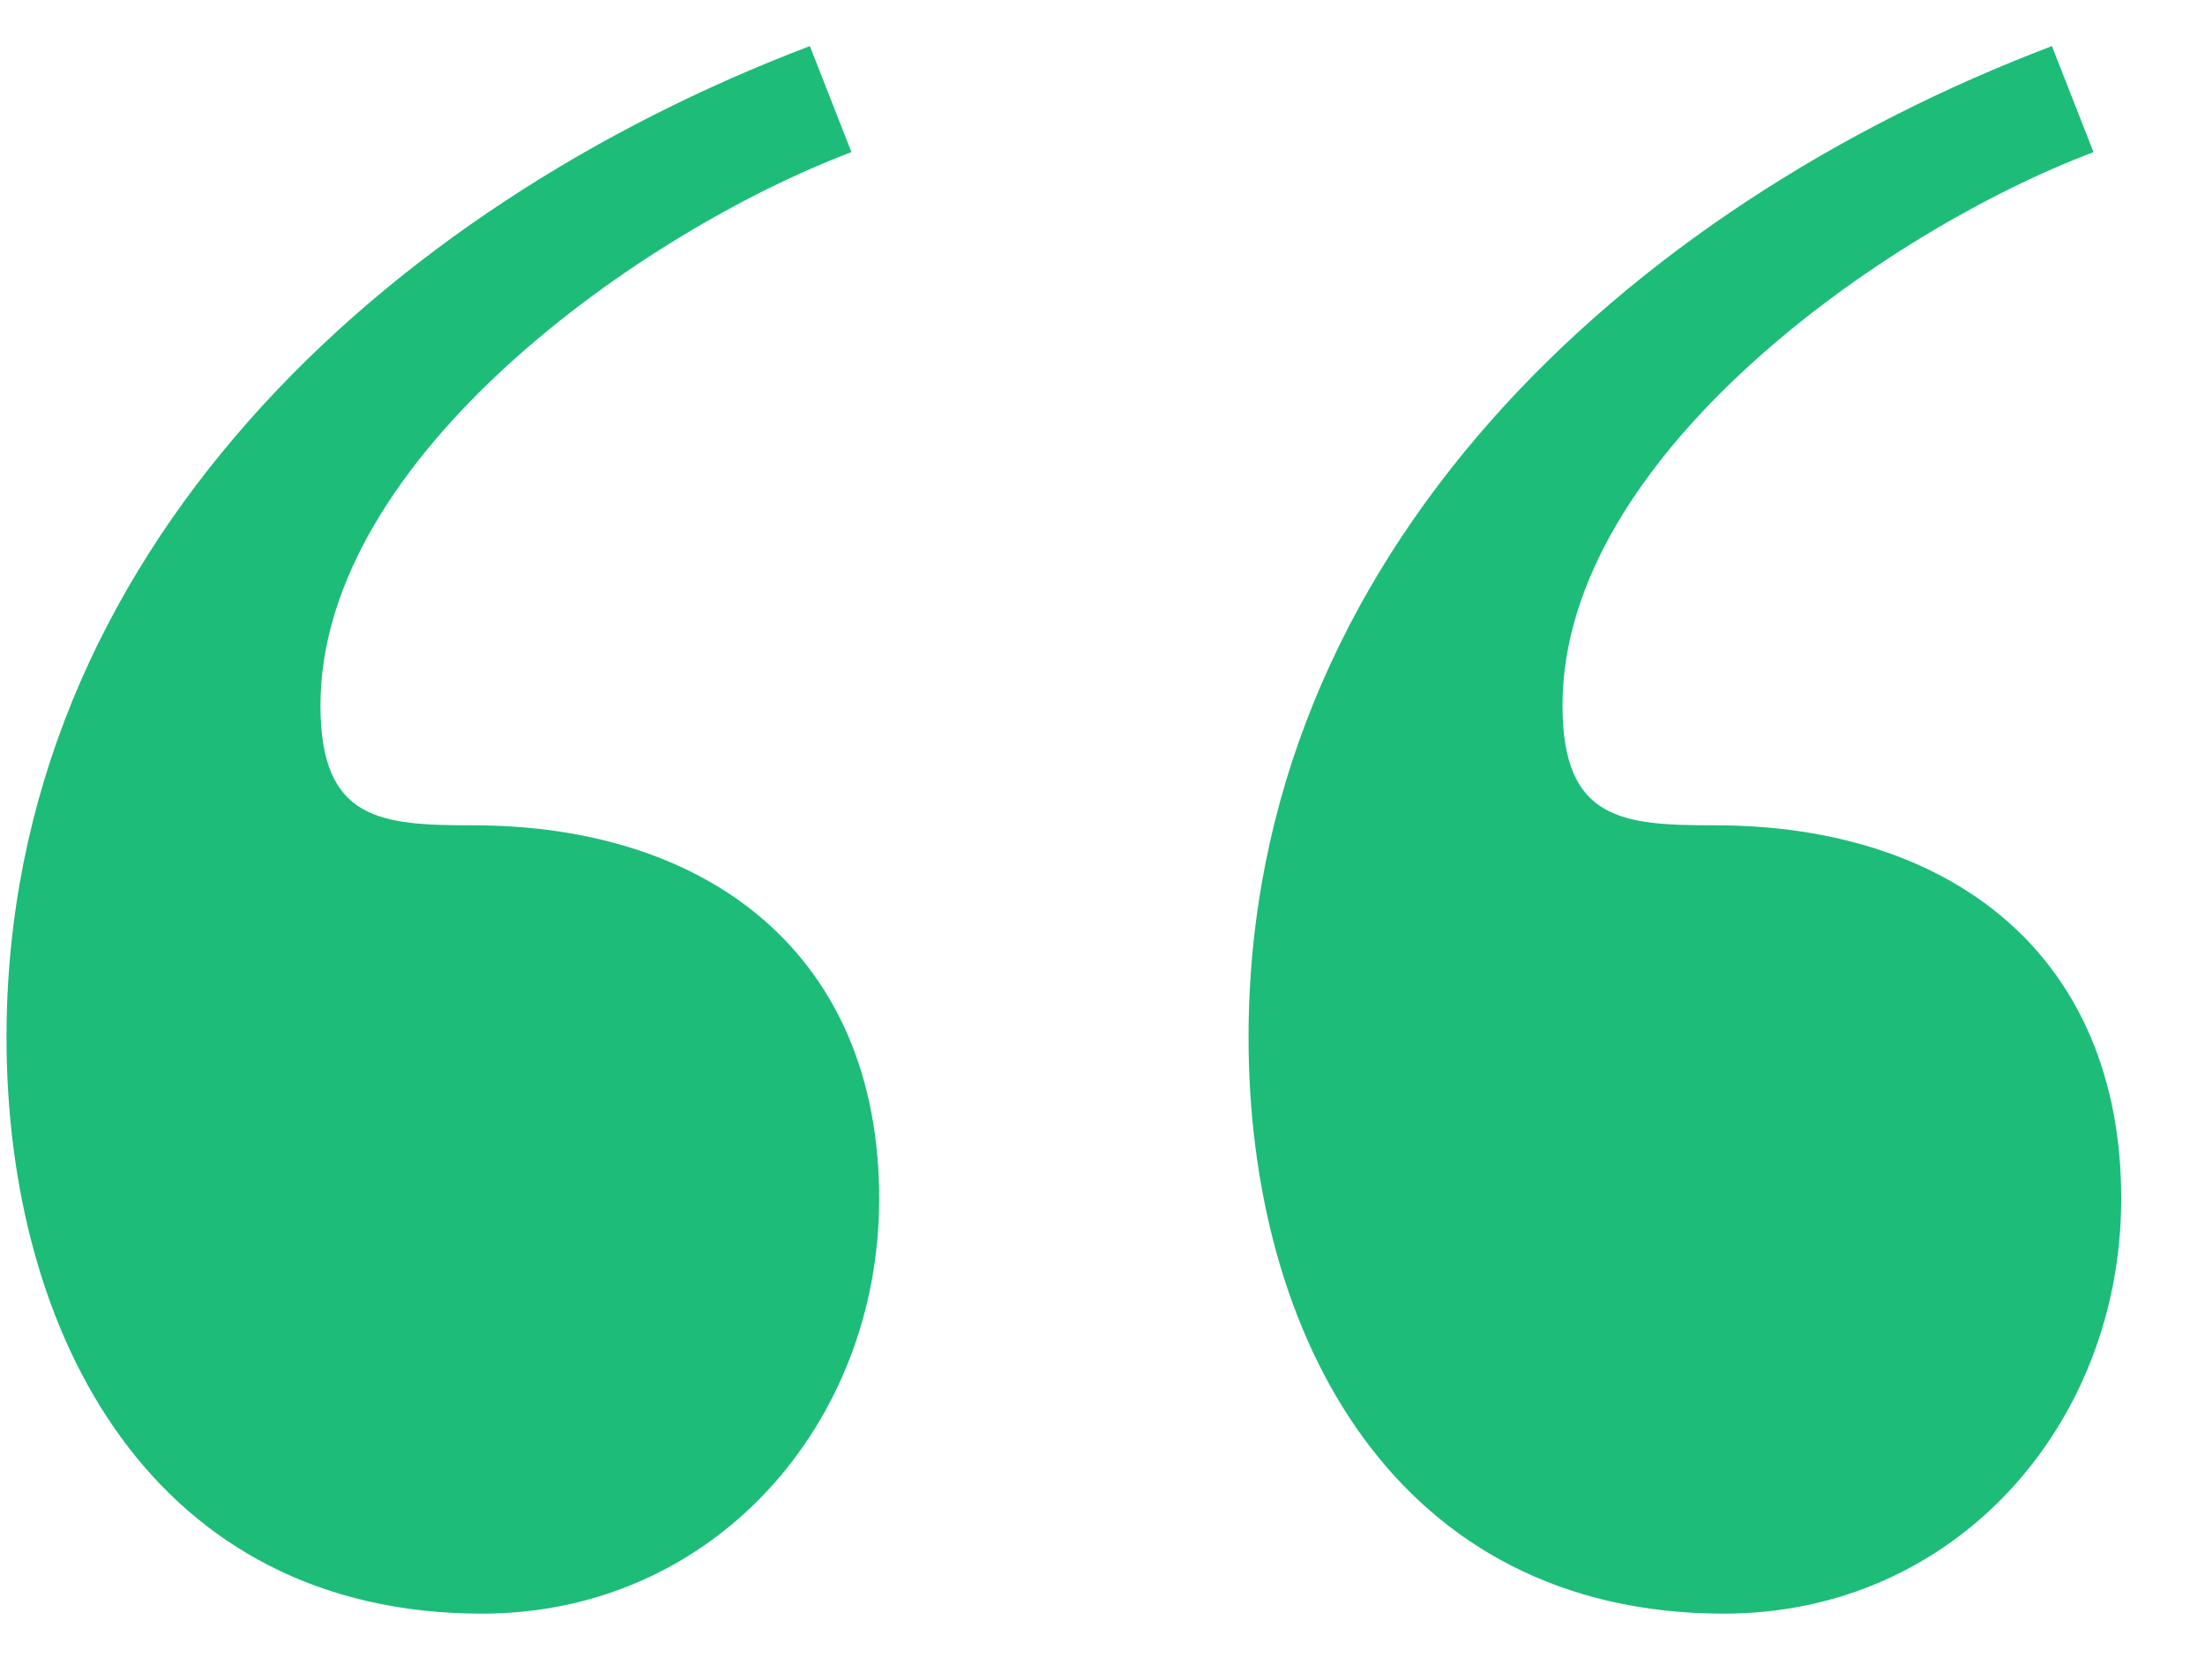 <svg width="21" height="16" viewBox="0 0 21 16" fill="none" xmlns="http://www.w3.org/2000/svg">
<path d="M7.713 0.439L8.109 1.449C6.13 2.196 3.052 4.348 3.052 6.719C3.052 7.817 3.624 7.861 4.503 7.861C6.746 7.861 8.373 9.091 8.373 11.418C8.373 13.57 6.79 15.37 4.591 15.37C1.469 15.37 0.062 12.735 0.062 9.881C0.062 5.27 3.668 1.976 7.713 0.439ZM19.542 0.439L19.938 1.449C17.959 2.196 14.881 4.348 14.881 6.719C14.881 7.817 15.453 7.861 16.332 7.861C18.575 7.861 20.202 9.091 20.202 11.418C20.202 13.57 18.619 15.37 16.42 15.37C13.298 15.37 11.891 12.735 11.891 9.881C11.891 5.27 15.497 1.976 19.542 0.439Z" fill="#1DBC79"/>
</svg>
